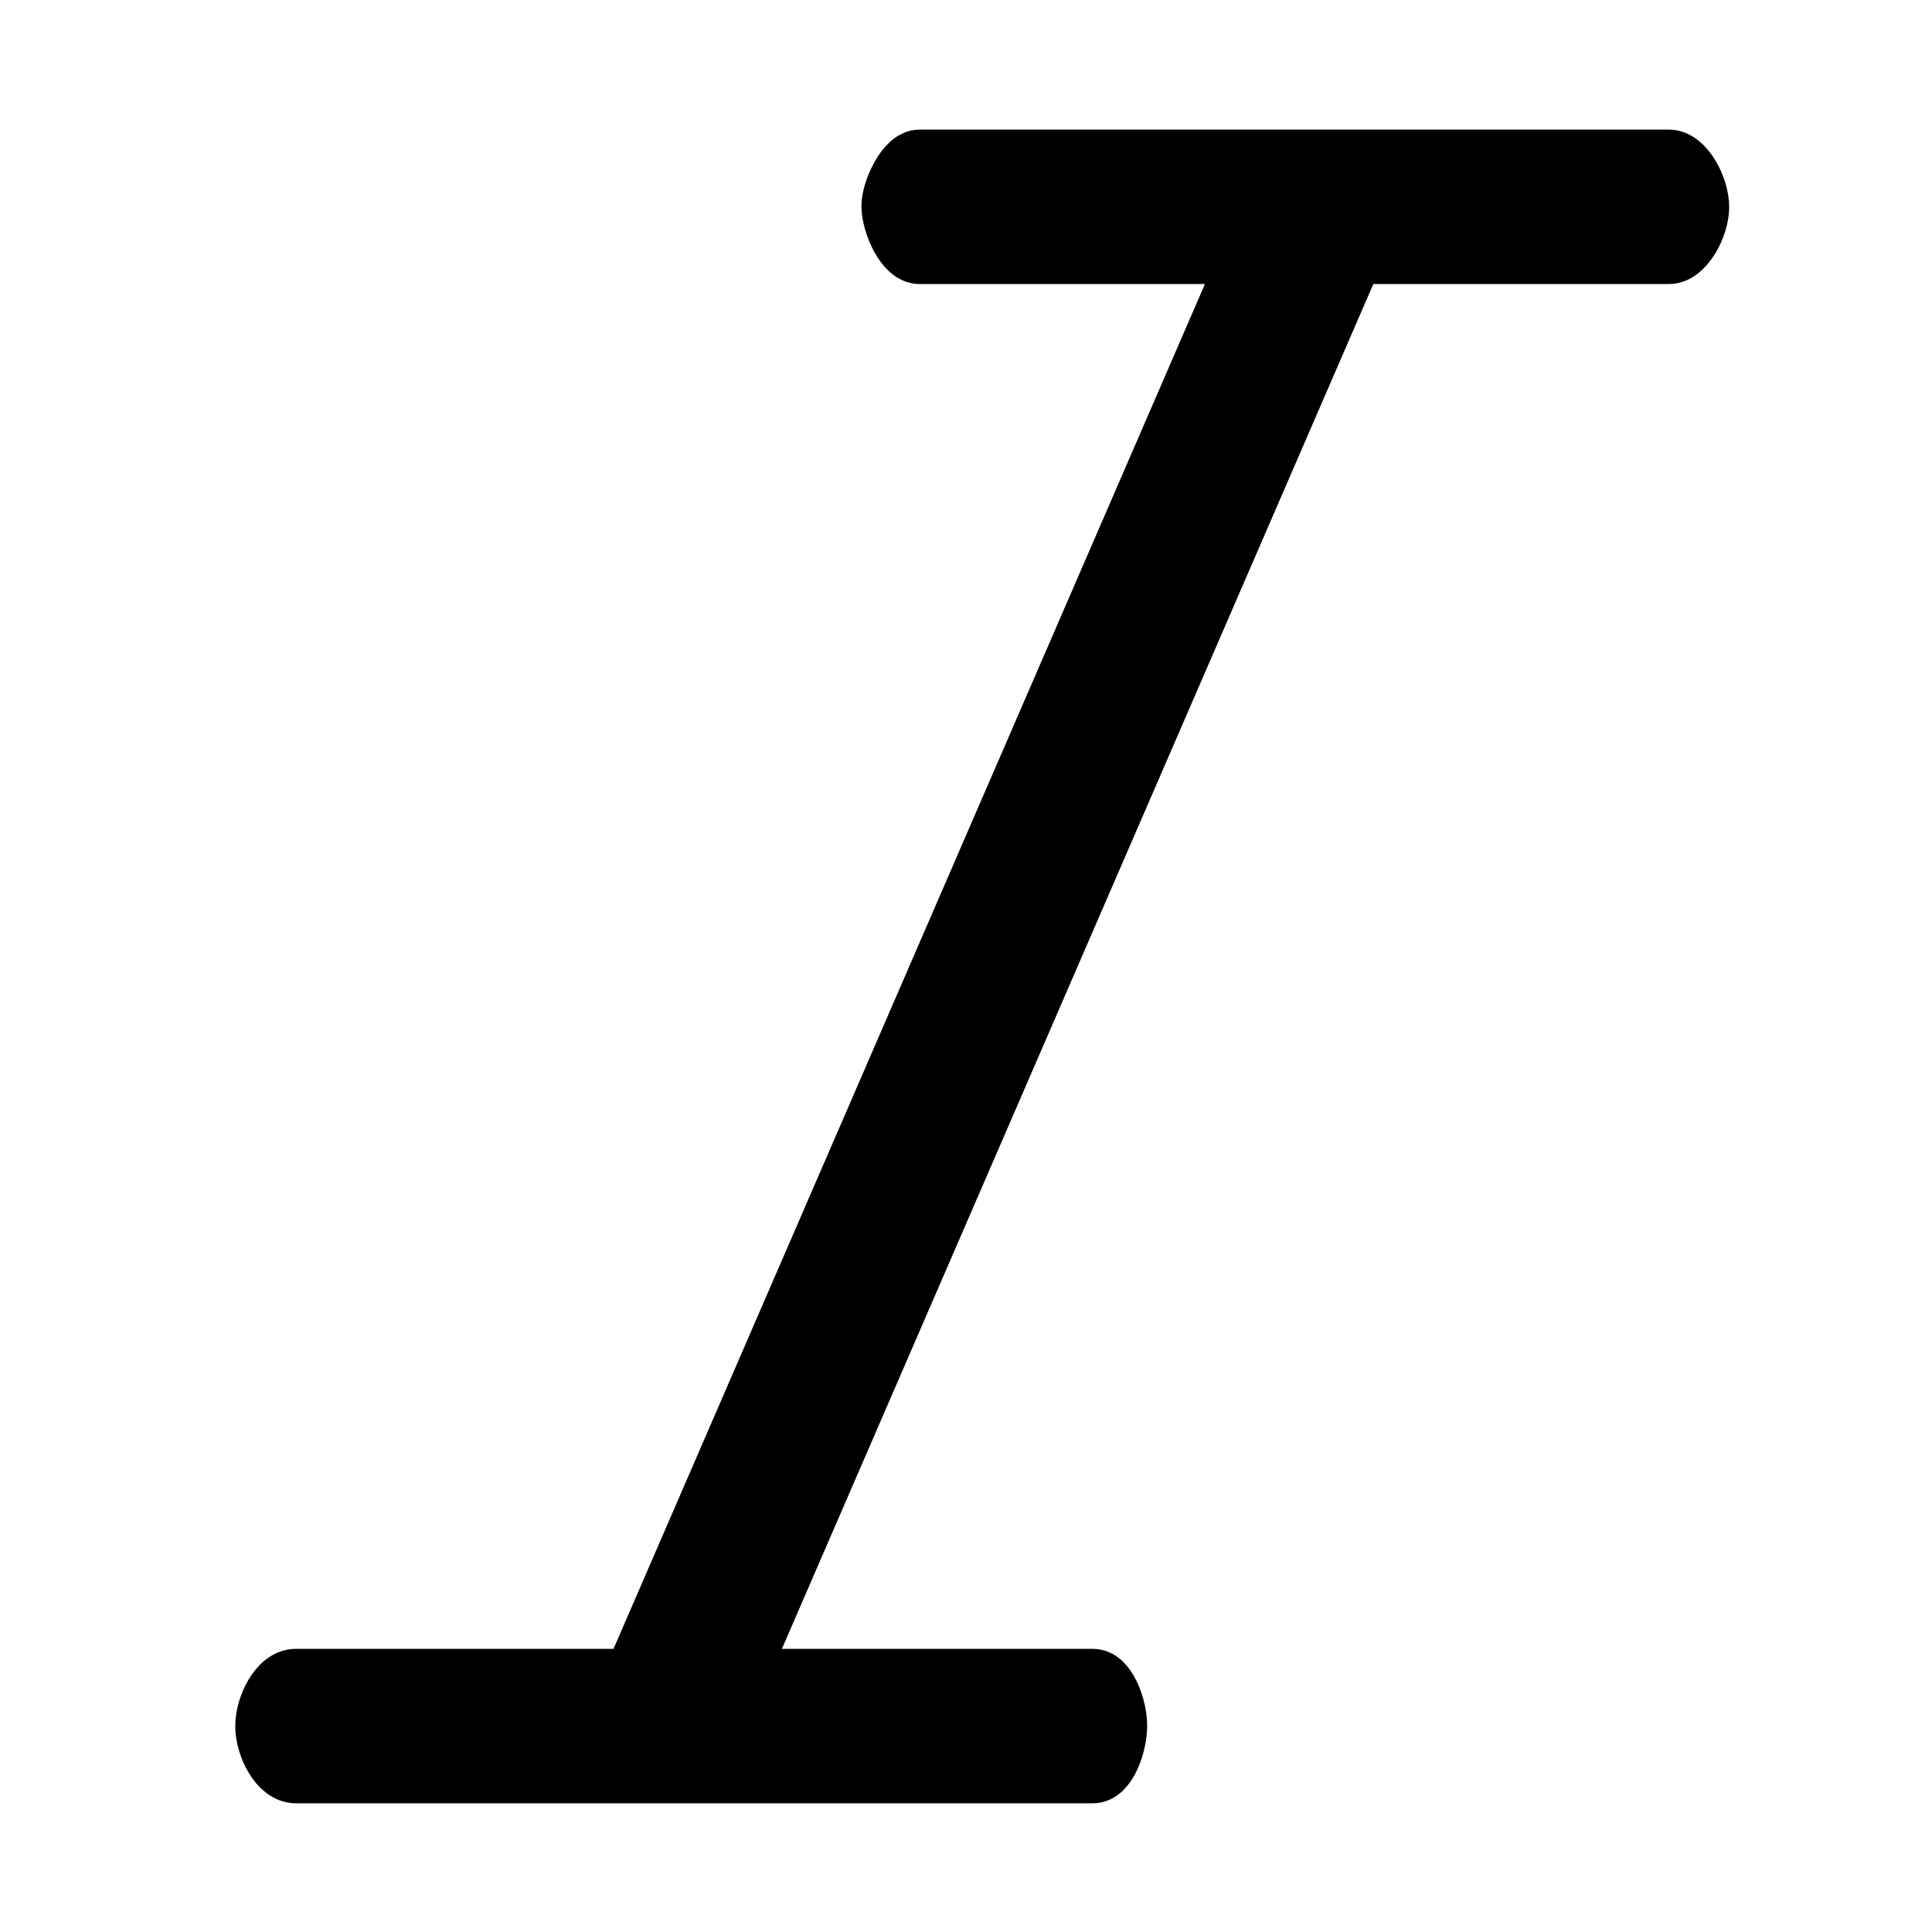<?xml version="1.0" encoding="UTF-8" standalone="no"?>
<!-- icon666.com - MILLIONS OF FREE VECTOR ICONS -->

<svg
   id="Capa_1"
   enable-background="new 0 0 458.353 458.353"
   viewBox="0 0 458.353 458.353"
   version="1.1"
   sodipodi:docname="italic.svg"
   inkscape:version="1.4.2 (f4327f4, 2025-05-13)"
   xmlns:inkscape="http://www.inkscape.org/namespaces/inkscape"
   xmlns:sodipodi="http://sodipodi.sourceforge.net/DTD/sodipodi-0.dtd"
   xmlns="http://www.w3.org/2000/svg"
   xmlns:svg="http://www.w3.org/2000/svg">
  <defs
     id="defs1" />
  <sodipodi:namedview
     id="namedview1"
     pagecolor="#ffffff"
     bordercolor="#999999"
     borderopacity="1"
     inkscape:showpageshadow="2"
     inkscape:pageopacity="0"
     inkscape:pagecheckerboard="0"
     inkscape:deskcolor="#d1d1d1"
     inkscape:zoom="0.6224844"
     inkscape:cx="212.05351"
     inkscape:cy="277.11538"
     inkscape:window-width="1920"
     inkscape:window-height="1009"
     inkscape:window-x="-8"
     inkscape:window-y="-8"
     inkscape:window-maximized="1"
     inkscape:current-layer="Capa_1" />
  <path
     d="m 395.927,61.08 c 4.236,0 7.988,-7.152 8.001,-11.944 0.013,-4.831 -3.721,-12.085 -8.001,-12.085 H 218.155 c -3.889,0 -7.479,8.057 -7.479,11.791 0,4.276 3.325,12.238 7.479,12.238 h 77.315 L 149.695,397.484 c 0,0 -72.672,0 -79.502,0 -4.678,0 -8.078,7.194 -8.076,12.021 0.001,4.824 3.402,12.008 8.076,12.008 5.343,0 189.103,0 189.103,0 4.038,0 6.567,-7.523 6.551,-12.114 -0.016,-4.532 -2.579,-11.915 -6.551,-11.915 H 175.892 L 321.667,61.08 Z"
     id="path1"
     sodipodi:nodetypes="sassssccsassasccs"
     style="stroke:#000000;stroke-width:12.617;stroke-dasharray:none;stroke-opacity:1" />
</svg>

